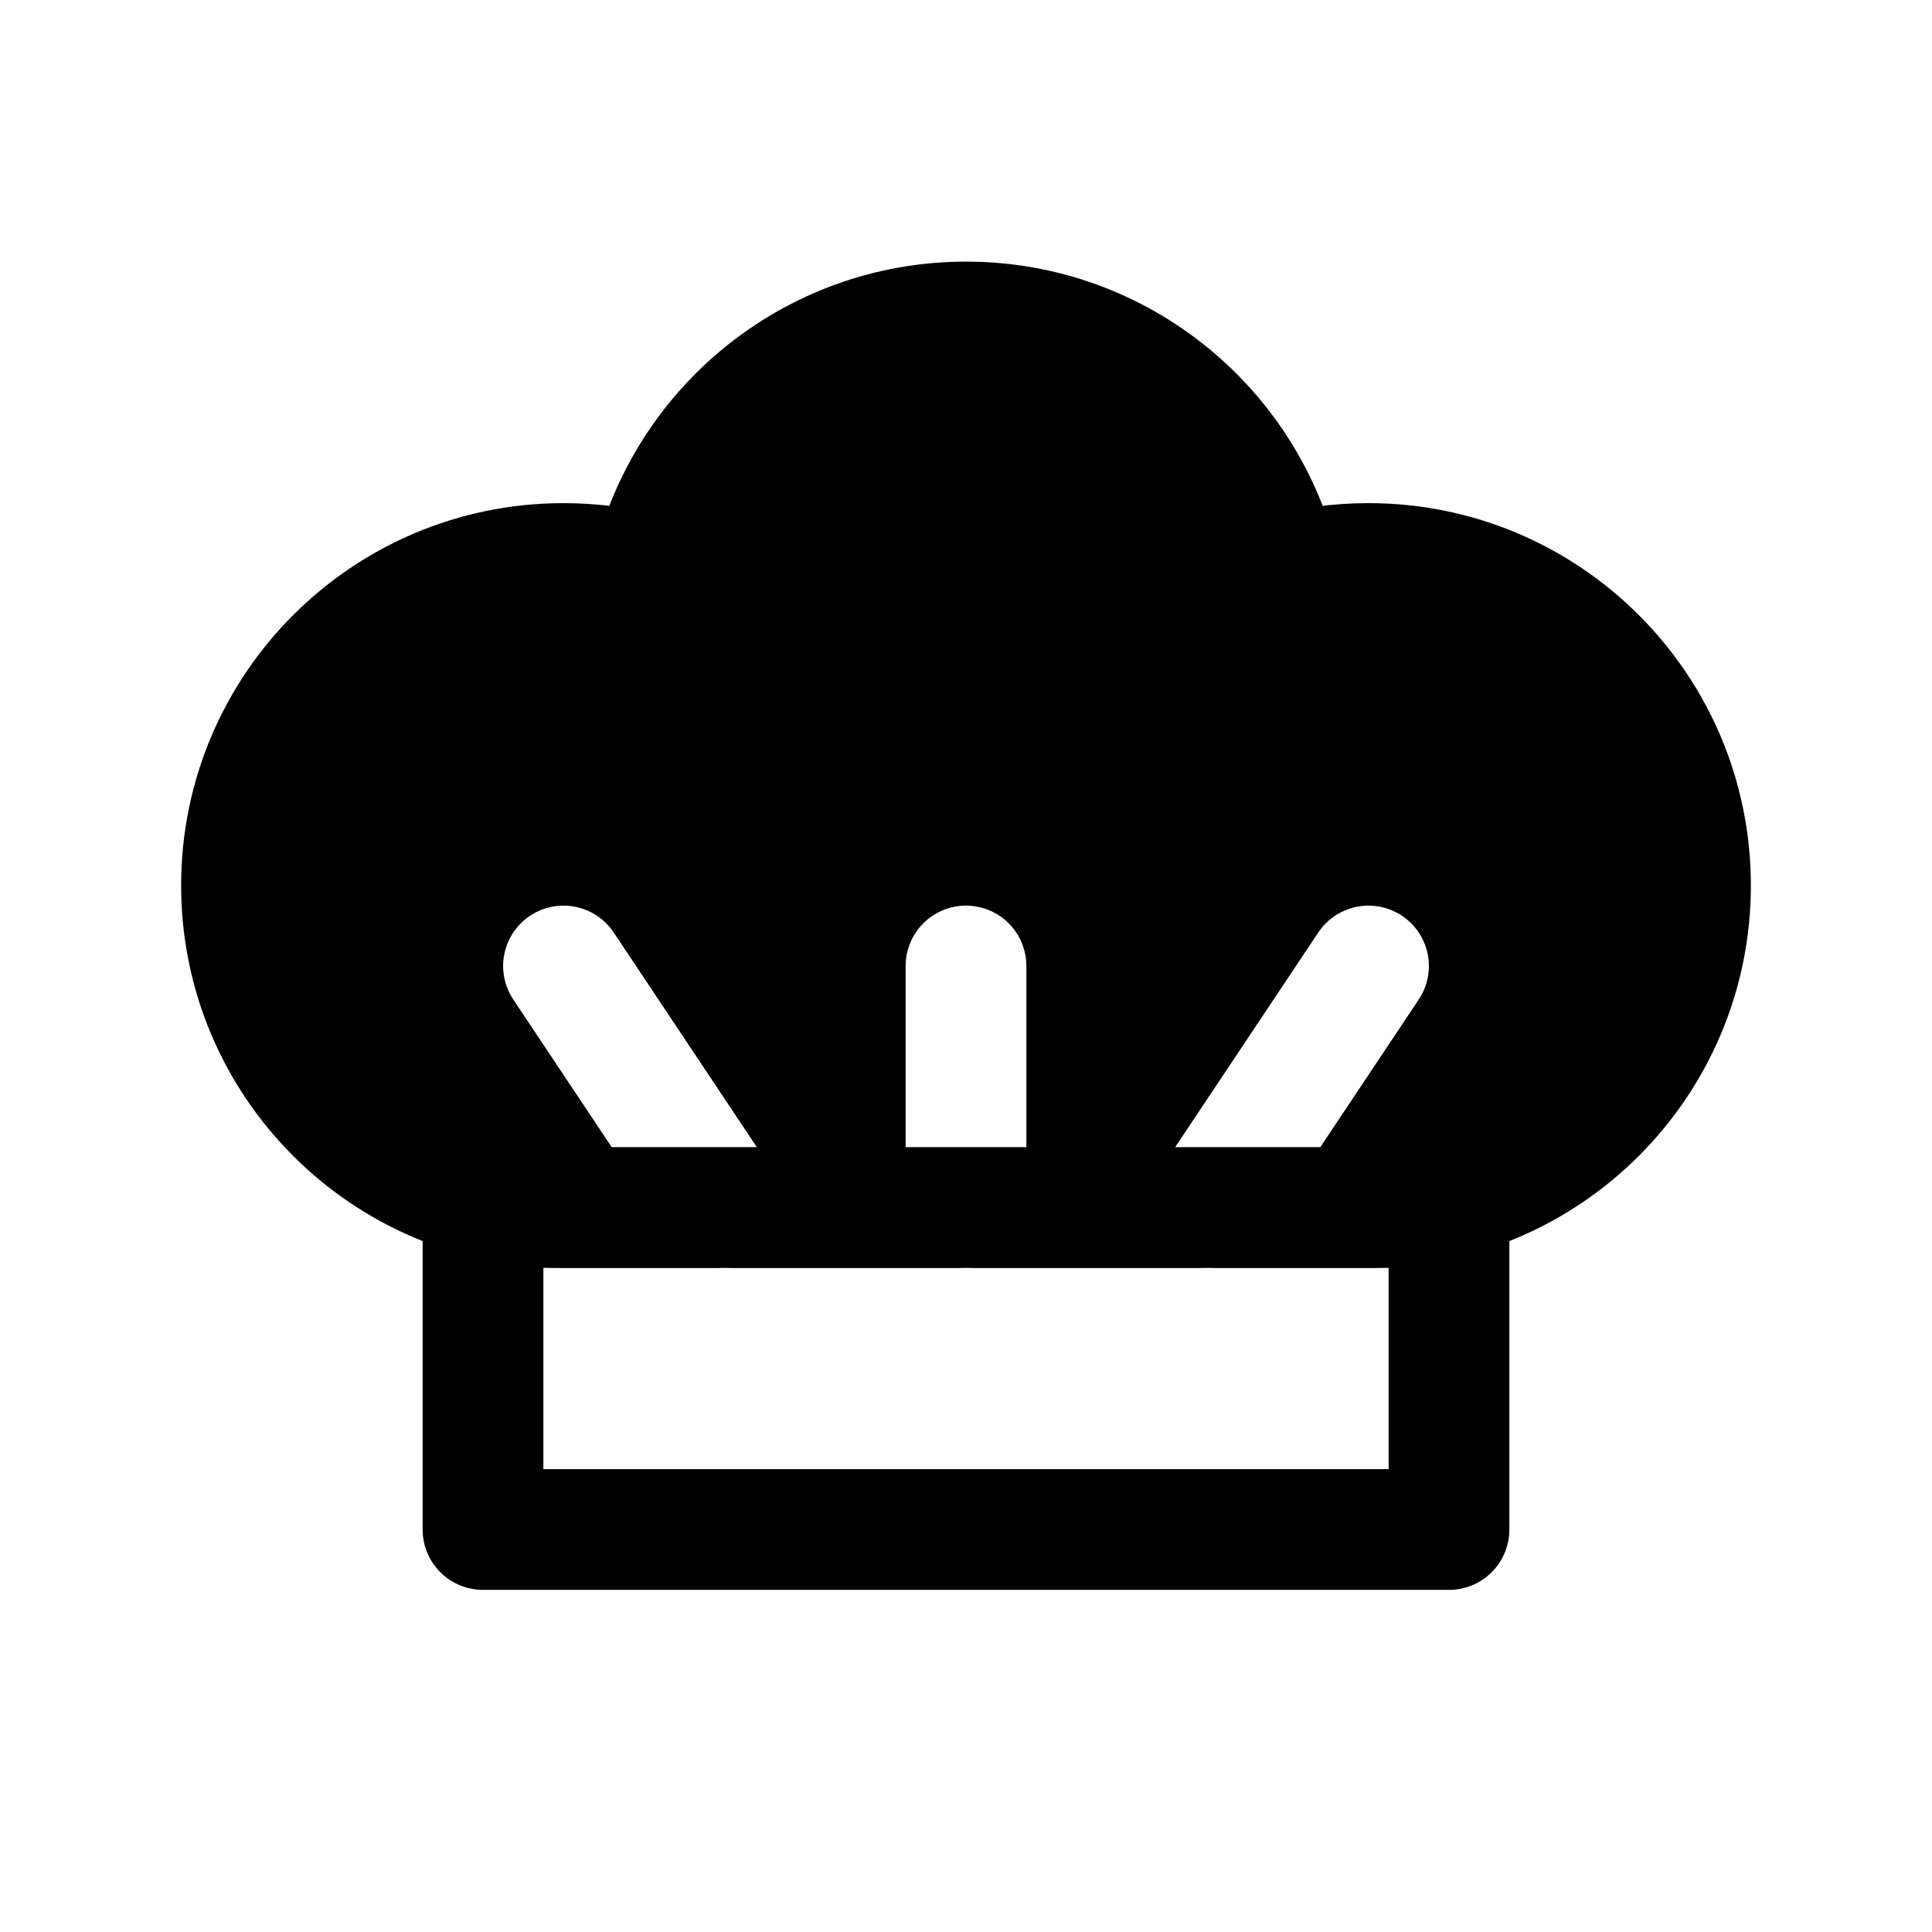 <svg width="24" height="24" viewBox="0 0 24 24" fill="none" xmlns="http://www.w3.org/2000/svg">
<rect width="24" height="24" fill="white"/>
<path d="M7 15C4.791 15 3 13.209 3 11C3 8.791 4.791 7 7 7C7.378 7 7.744 7.052 8.09 7.15C8.48 5.349 10.082 4 12 4C13.918 4 15.52 5.349 15.91 7.15C16.256 7.052 16.622 7 17 7C19.209 7 21 8.791 21 11C21 13.209 19.209 15 17 15H7Z" fill="black" stroke="black" stroke-width="1.5" stroke-linecap="round" stroke-linejoin="round"/>
<path d="M12 15V12M15 15L17 12M9 15L7 12" stroke="white" stroke-width="1.5" stroke-linecap="round" stroke-linejoin="round"/>
<rect x="6" y="15" width="12" height="4" stroke="black" stroke-width="1.5" stroke-linecap="round" stroke-linejoin="round"/>
</svg>
